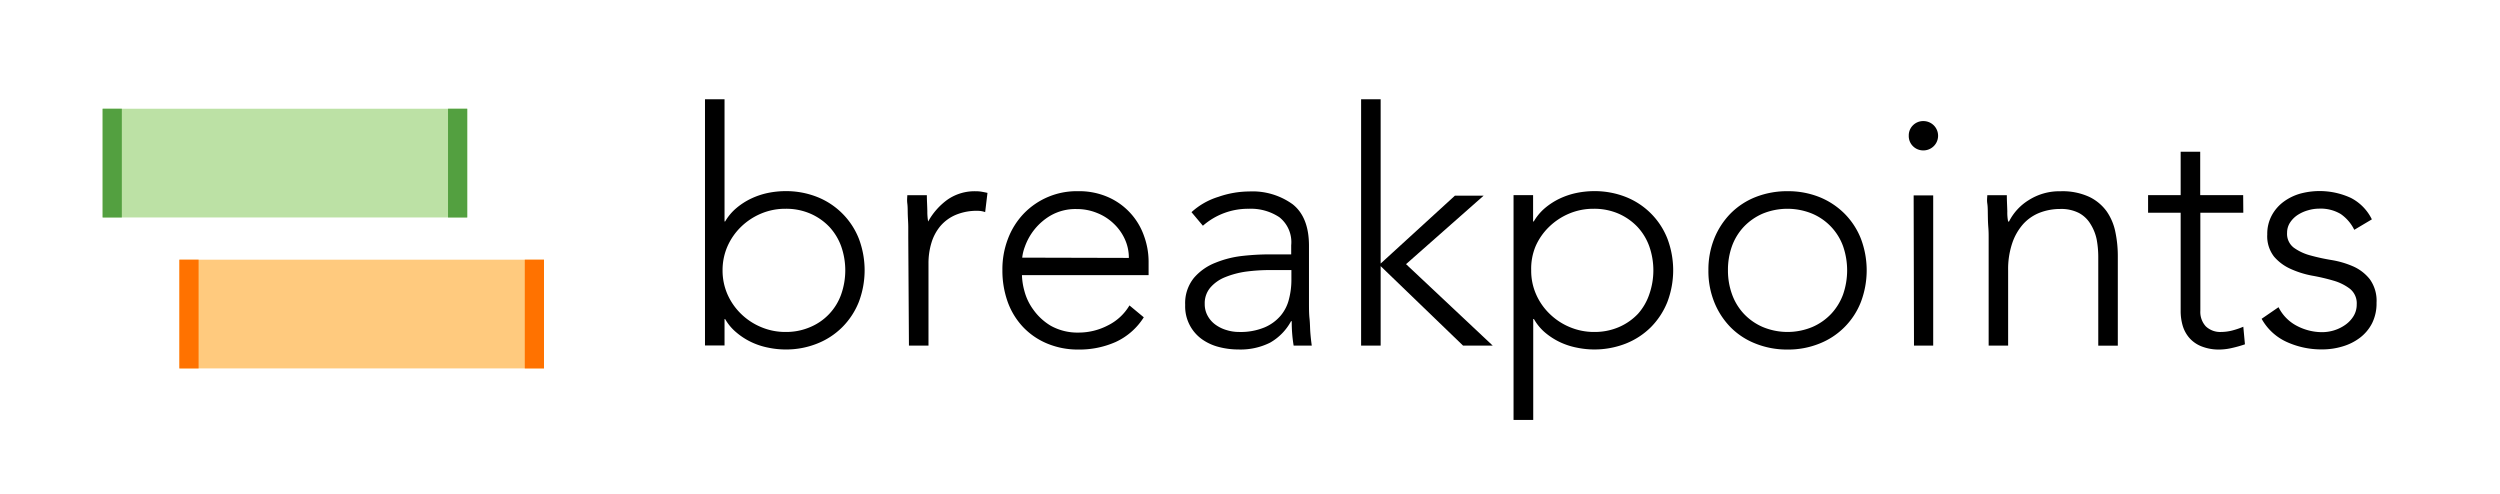 <svg id="Layer_1" data-name="Layer 1" xmlns="http://www.w3.org/2000/svg" viewBox="0 0 368.34 72.85">
  <defs>
    <style>
      .cls-1 {
        fill: #ffca7e;
      }

      .cls-2 {
        fill: #ff7200;
      }

      .cls-3 {
        fill: #bce1a5;
      }

      .cls-4 {
        fill: #53a040;
      }
    </style>
  </defs>
  <g>
    <g>
      <path d="M103.87,14.63h2.88v18h.09a7.51,7.51,0,0,1,1.69-2,10,10,0,0,1,2.18-1.39,11,11,0,0,1,2.47-.82,13.11,13.11,0,0,1,2.54-.26,12.45,12.45,0,0,1,4.68.86,10.93,10.93,0,0,1,6.13,6.12,13.16,13.16,0,0,1,0,9.36,11,11,0,0,1-2.43,3.7,10.85,10.85,0,0,1-3.7,2.42,12.26,12.26,0,0,1-4.68.87,12.4,12.4,0,0,1-2.54-.27,10.52,10.52,0,0,1-2.47-.81,10,10,0,0,1-2.18-1.4,7.21,7.21,0,0,1-1.69-2h-.09v3.89h-2.88Zm2.59,25.2a8.74,8.74,0,0,0,.72,3.53,9.16,9.16,0,0,0,2,2.88,9.36,9.36,0,0,0,2.93,1.94,9.14,9.14,0,0,0,3.64.73,8.94,8.94,0,0,0,3.65-.73,8.17,8.17,0,0,0,4.54-4.82,10.68,10.68,0,0,0,0-7.06,8.44,8.44,0,0,0-1.75-2.88,8.57,8.57,0,0,0-2.79-1.94,8.94,8.94,0,0,0-3.65-.72,9.13,9.13,0,0,0-3.64.72,9.54,9.54,0,0,0-2.93,1.94,9.16,9.16,0,0,0-2,2.88A8.78,8.78,0,0,0,106.46,39.83Z"/>
      <path d="M133.82,35c0-.42,0-.92,0-1.52s-.05-1.19-.07-1.8,0-1.17-.07-1.7,0-.94,0-1.22h2.88c0,.83.06,1.63.07,2.39a8.22,8.22,0,0,0,.12,1.49,9.88,9.88,0,0,1,2.83-3.21,7,7,0,0,1,4.23-1.25,4.61,4.61,0,0,1,.84.07c.27.05.55.1.84.17l-.34,2.83a3.4,3.4,0,0,0-1.1-.19,8,8,0,0,0-3.24.6,6.13,6.13,0,0,0-2.26,1.65,7,7,0,0,0-1.32,2.48,10.32,10.32,0,0,0-.43,3V50.92h-2.88Z"/>
      <path d="M168.52,46.75a9.67,9.67,0,0,1-4.15,3.64,13.14,13.14,0,0,1-5.45,1.11,11.71,11.71,0,0,1-4.6-.87,10.37,10.37,0,0,1-3.56-2.42,10.67,10.67,0,0,1-2.28-3.7,13.67,13.67,0,0,1-.79-4.72,12.51,12.51,0,0,1,.82-4.61,11,11,0,0,1,2.3-3.68,10.82,10.82,0,0,1,8-3.33,10.59,10.59,0,0,1,4.49.89,9.74,9.74,0,0,1,5.25,5.69,11.07,11.07,0,0,1,.68,3.79v2H150.57a9.82,9.82,0,0,0,.36,2.33,8.13,8.13,0,0,0,1.32,2.76A8.49,8.49,0,0,0,154.82,48a8.12,8.12,0,0,0,4.15,1,9.3,9.3,0,0,0,4.27-1.06A7.59,7.59,0,0,0,166.41,45ZM166.32,38a6.52,6.52,0,0,0-.6-2.78,7.29,7.29,0,0,0-1.64-2.28,7.5,7.5,0,0,0-2.44-1.56,7.82,7.82,0,0,0-3-.58,7.37,7.37,0,0,0-3.92,1A8.67,8.67,0,0,0,151,36.35a6.39,6.39,0,0,0-.39,1.61Z"/>
      <path d="M192.86,41.61c0,1.09,0,2.06,0,2.93s0,1.66.08,2.4.07,1.42.12,2.06.12,1.28.21,1.92H190.6a21,21,0,0,1-.28-3.6h-.1a8,8,0,0,1-3.1,3.17,9.71,9.71,0,0,1-4.68,1,11.26,11.26,0,0,1-2.83-.36A7.48,7.48,0,0,1,177.12,50a5.94,5.94,0,0,1-2.5-5.07,5.9,5.9,0,0,1,1.3-4,8,8,0,0,1,3.19-2.23,14.84,14.84,0,0,1,4-1,36.28,36.28,0,0,1,3.77-.22h3.36V36.14A4.68,4.68,0,0,0,188.49,32,7.58,7.58,0,0,0,184,30.76a10.1,10.1,0,0,0-6.77,2.5l-1.68-2A10.37,10.37,0,0,1,179.52,29a14,14,0,0,1,4.51-.79,10.1,10.1,0,0,1,6.43,1.89q2.4,1.9,2.4,6.12Zm-5.76-1.82a27,27,0,0,0-3.53.23,13,13,0,0,0-3.07.82,5.65,5.65,0,0,0-2.18,1.54,3.55,3.55,0,0,0-.82,2.4,3.5,3.5,0,0,0,.46,1.8,3.92,3.92,0,0,0,1.17,1.29,5.32,5.32,0,0,0,1.61.77,6.14,6.14,0,0,0,1.8.27,9.18,9.18,0,0,0,3.79-.68,6.37,6.37,0,0,0,2.38-1.75A6,6,0,0,0,189.93,44a11.22,11.22,0,0,0,.34-2.76V39.79Z"/>
      <path d="M200.54,14.63h2.88v24.2l10.94-10h4.23L207.16,38.92l12.77,12h-4.37L203.42,39.21V50.92h-2.88Z"/>
      <path d="M223,28.75h2.88v3.88h.1a7.66,7.66,0,0,1,1.68-2,10.2,10.2,0,0,1,2.18-1.39,11.1,11.1,0,0,1,2.48-.82,13.11,13.11,0,0,1,2.54-.26,12.53,12.53,0,0,1,4.68.86,10.88,10.88,0,0,1,6.12,6.12,13.16,13.16,0,0,1,0,9.36,11.15,11.15,0,0,1-2.42,3.7,11,11,0,0,1-3.7,2.42,12.68,12.68,0,0,1-7.22.6,10.6,10.6,0,0,1-2.48-.81,10.24,10.24,0,0,1-2.18-1.4A7.35,7.35,0,0,1,226,47h-.1V61.87H223Zm2.6,11.08a8.58,8.58,0,0,0,.72,3.53,9,9,0,0,0,2,2.88,9.36,9.36,0,0,0,2.93,1.94,9.18,9.18,0,0,0,3.65.73,9,9,0,0,0,3.65-.73,8.48,8.48,0,0,0,2.78-1.94A8.29,8.29,0,0,0,243,43.36a10.68,10.68,0,0,0,0-7.06,8.29,8.29,0,0,0-1.75-2.88,8.63,8.63,0,0,0-2.78-1.94,9,9,0,0,0-3.65-.72,9.18,9.18,0,0,0-3.65.72,9.54,9.54,0,0,0-2.93,1.94,9,9,0,0,0-2,2.88A8.61,8.61,0,0,0,225.6,39.83Z"/>
      <path d="M251.71,39.83a12.33,12.33,0,0,1,.86-4.68,11.32,11.32,0,0,1,2.4-3.69,10.73,10.73,0,0,1,3.7-2.43,12.63,12.63,0,0,1,4.7-.86,12.45,12.45,0,0,1,4.68.86,11.12,11.12,0,0,1,3.7,2.43,10.9,10.9,0,0,1,2.42,3.69,13.16,13.16,0,0,1,0,9.36,10.8,10.8,0,0,1-6.12,6.12,12.26,12.26,0,0,1-4.68.87,12.44,12.44,0,0,1-4.7-.87,10.57,10.57,0,0,1-3.7-2.42,11.26,11.26,0,0,1-2.4-3.7A12.26,12.26,0,0,1,251.71,39.83Zm2.88,0a10.26,10.26,0,0,0,.6,3.53,8.29,8.29,0,0,0,1.75,2.88,8.38,8.38,0,0,0,2.78,1.94,9.49,9.49,0,0,0,7.3,0,8.38,8.38,0,0,0,2.78-1.94,8.46,8.46,0,0,0,1.76-2.88,10.86,10.86,0,0,0,0-7.06A8.25,8.25,0,0,0,267,31.48a9.61,9.61,0,0,0-7.3,0,8.53,8.53,0,0,0-2.78,1.94,8.29,8.29,0,0,0-1.75,2.88A10.3,10.3,0,0,0,254.59,39.83Z"/>
      <path d="M281.23,20a2.08,2.08,0,0,1,.62-1.54,2.12,2.12,0,0,1,1.54-.62,2.16,2.16,0,1,1,0,4.32,2.12,2.12,0,0,1-1.54-.62A2.08,2.08,0,0,1,281.23,20Zm.72,8.79h2.88V50.92H282Z"/>
      <path d="M293,35c0-.42,0-.92-.05-1.52s-.06-1.19-.07-1.8,0-1.17-.08-1.7,0-.94,0-1.22h2.88c0,.83.05,1.63.07,2.39a6.65,6.65,0,0,0,.12,1.49H296a7.86,7.86,0,0,1,2.88-3.14,8.41,8.41,0,0,1,4.71-1.32,9.38,9.38,0,0,1,4.22.82,6.79,6.79,0,0,1,2.57,2.13,8.11,8.11,0,0,1,1.29,3.05,17.31,17.31,0,0,1,.36,3.55v13.2h-2.88V37.87a14.11,14.11,0,0,0-.24-2.62A6.9,6.9,0,0,0,308,33a4.41,4.41,0,0,0-1.68-1.61,5.73,5.73,0,0,0-2.8-.6,8.32,8.32,0,0,0-3,.55A6.48,6.48,0,0,0,298.1,33a8.18,8.18,0,0,0-1.63,2.84,12,12,0,0,0-.6,4V50.92H293Z"/>
      <path d="M330.52,31.34h-6.33V45.79a3.13,3.13,0,0,0,.81,2.3,3.09,3.09,0,0,0,2.26.82,6.81,6.81,0,0,0,1.65-.22,11.72,11.72,0,0,0,1.61-.55l.24,2.59a17.33,17.33,0,0,1-1.87.53,8.55,8.55,0,0,1-1.87.24,6.93,6.93,0,0,1-2.64-.46,4.66,4.66,0,0,1-1.78-1.22,4.85,4.85,0,0,1-1-1.8,7.66,7.66,0,0,1-.31-2.23V31.34h-4.8V28.75h4.8V22.36h2.88v6.39h6.33Z"/>
      <path d="M335.71,45.26A6.21,6.21,0,0,0,338.39,48a8,8,0,0,0,3.75.94,6.07,6.07,0,0,0,1.82-.29,5.8,5.8,0,0,0,1.63-.82,4.33,4.33,0,0,0,1.18-1.27,3.23,3.23,0,0,0,.46-1.7,2.74,2.74,0,0,0-1-2.31,7.31,7.31,0,0,0-2.42-1.2,29.15,29.15,0,0,0-3.17-.74,13.81,13.81,0,0,1-3.17-1,6.94,6.94,0,0,1-2.42-1.8,4.88,4.88,0,0,1-1-3.27,5.7,5.7,0,0,1,.68-2.83,6.1,6.1,0,0,1,1.75-2,7.68,7.68,0,0,1,2.42-1.18,11,11,0,0,1,7.47.63,7,7,0,0,1,3.09,3.16l-2.59,1.54a6.08,6.08,0,0,0-2-2.33,5.78,5.78,0,0,0-3.19-.79,5.88,5.88,0,0,0-1.61.24,5.59,5.59,0,0,0-1.51.67,3.86,3.86,0,0,0-1.13,1.11,2.7,2.7,0,0,0-.46,1.53,2.56,2.56,0,0,0,1,2.21,7.44,7.44,0,0,0,2.42,1.13,29.56,29.56,0,0,0,3.17.69,13.32,13.32,0,0,1,3.17.94,6.45,6.45,0,0,1,2.42,1.87,5.42,5.42,0,0,1,1,3.48,6.51,6.51,0,0,1-.65,3,6.25,6.25,0,0,1-1.78,2.14,7.86,7.86,0,0,1-2.57,1.29,10.36,10.36,0,0,1-3,.44,12.3,12.3,0,0,1-5.26-1.11,8,8,0,0,1-3.67-3.4Z"/>
    </g>
    <g>
      <g>
        <rect class="cls-1" x="26.43" y="38.26" width="53.72" height="16.02"/>
        <rect class="cls-2" x="26.43" y="38.26" width="2.83" height="16.02"/>
        <rect class="cls-2" x="77.32" y="38.26" width="2.83" height="16.02"/>
      </g>
      <g>
        <rect class="cls-3" x="15.12" y="16.02" width="53.72" height="16.02"/>
        <rect class="cls-4" x="15.12" y="16.02" width="2.83" height="16.02"/>
        <rect class="cls-4" x="66.01" y="16.02" width="2.83" height="16.02"/>
      </g>
    </g>
  </g>
</svg>
